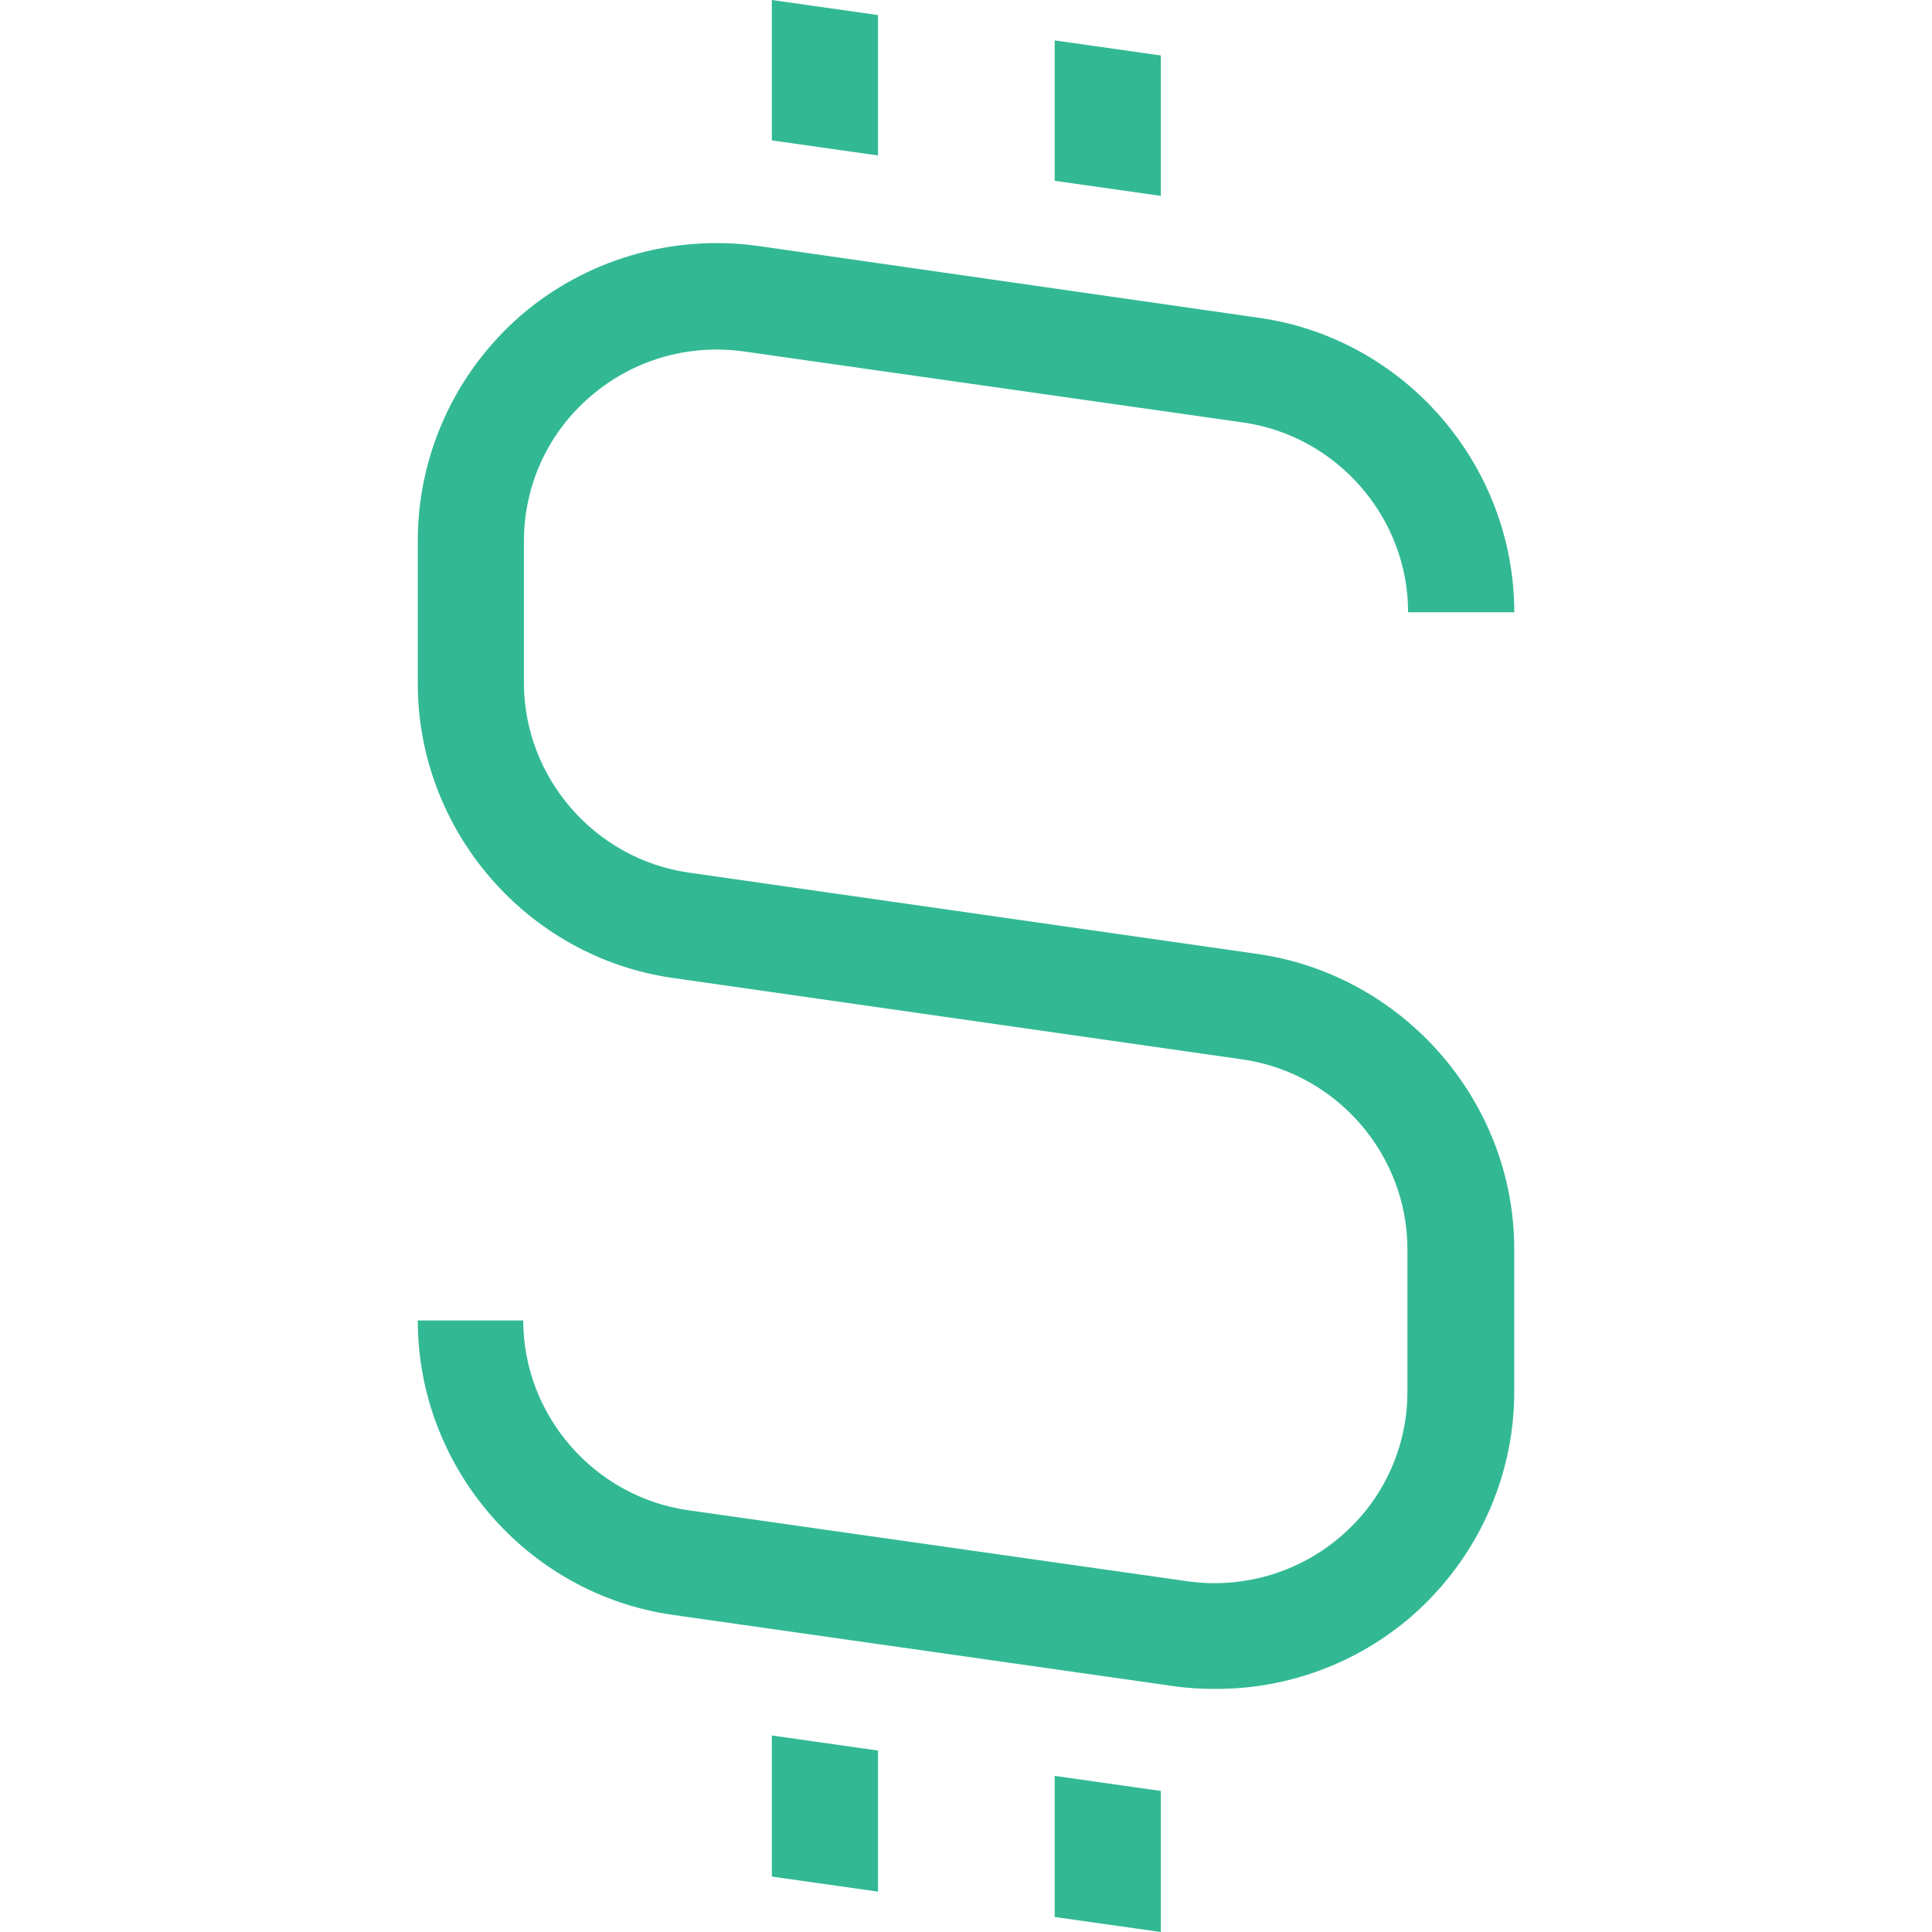 <?xml version="1.0" encoding="UTF-8" standalone="no"?>
<svg
   xmlns:dc="http://purl.org/dc/elements/1.1/"
   xmlns:cc="http://creativecommons.org/ns#"
   xmlns:rdf="http://www.w3.org/1999/02/22-rdf-syntax-ns#"
   xmlns:svg="http://www.w3.org/2000/svg"
   xmlns="http://www.w3.org/2000/svg"
   version="1.1"
   id="Слой_1"
   x="0px"
   y="0px"
   viewBox="0 0 512 512"
   xml:space="preserve"
   width="512"
   height="512"><defs
   id="defs9" />
<style
   type="text/css"
   id="style2">
	.st0{fill:#9092A0;}
</style>

<g
   style="fill:#32b994;fill-opacity:1"
   id="g14"
   transform="matrix(18.15,0,0,18.15,110.713,4.8400001e-6)"><path
     class="st0"
     d="M 12.27,13.93 3.95,12.74 C 2.58,12.54 1.55,11.35 1.55,9.97 V 7.9 C 1.55,7.09 1.9,6.32 2.52,5.79 3.13,5.26 3.94,5.02 4.75,5.13 l 7.31,1.04 c 1.37,0.2 2.4,1.39 2.4,2.77 h 1.55 c 0,-2.15 -1.6,-4 -3.73,-4.3 L 4.96,3.59 C 3.71,3.42 2.45,3.79 1.5,4.61 0.55,5.44 0,6.63 0,7.9 v 2.08 c 0,2.15 1.6,4 3.73,4.3 l 8.32,1.19 c 1.37,0.2 2.4,1.39 2.4,2.77 v 2.08 c 0,0.81 -0.35,1.58 -0.97,2.11 -0.61,0.53 -1.43,0.77 -2.23,0.66 L 3.94,22.05 C 2.57,21.85 1.54,20.66 1.54,19.28 H 0 c 0,2.15 1.6,4 3.73,4.3 l 7.31,1.04 c 0.21,0.03 0.41,0.04 0.62,0.04 1.04,0 2.05,-0.37 2.85,-1.06 0.95,-0.83 1.5,-2.02 1.5,-3.28 v -2.08 c 0,-2.15 -1.61,-4 -3.74,-4.31 z"
     id="path4-3"
     style="fill:#32b994;fill-opacity:1" /><polygon
     class="st0"
     points="5.17,2.05 6.72,2.27 6.72,0.22 5.17,0 "
     id="polygon6"
     style="fill:#32b994;fill-opacity:1" /><polygon
     class="st0"
     points="9.3,2.64 10.85,2.86 10.85,0.81 9.3,0.59 "
     id="polygon8"
     style="fill:#32b994;fill-opacity:1" /><polygon
     class="st0"
     points="6.72,25.56 5.17,25.34 5.17,27.4 6.72,27.62 "
     id="polygon10"
     style="fill:#32b994;fill-opacity:1" /><polygon
     class="st0"
     points="10.85,26.15 9.3,25.93 9.3,27.99 10.85,28.21 "
     id="polygon12"
     style="fill:#32b994;fill-opacity:1" /></g></svg>
